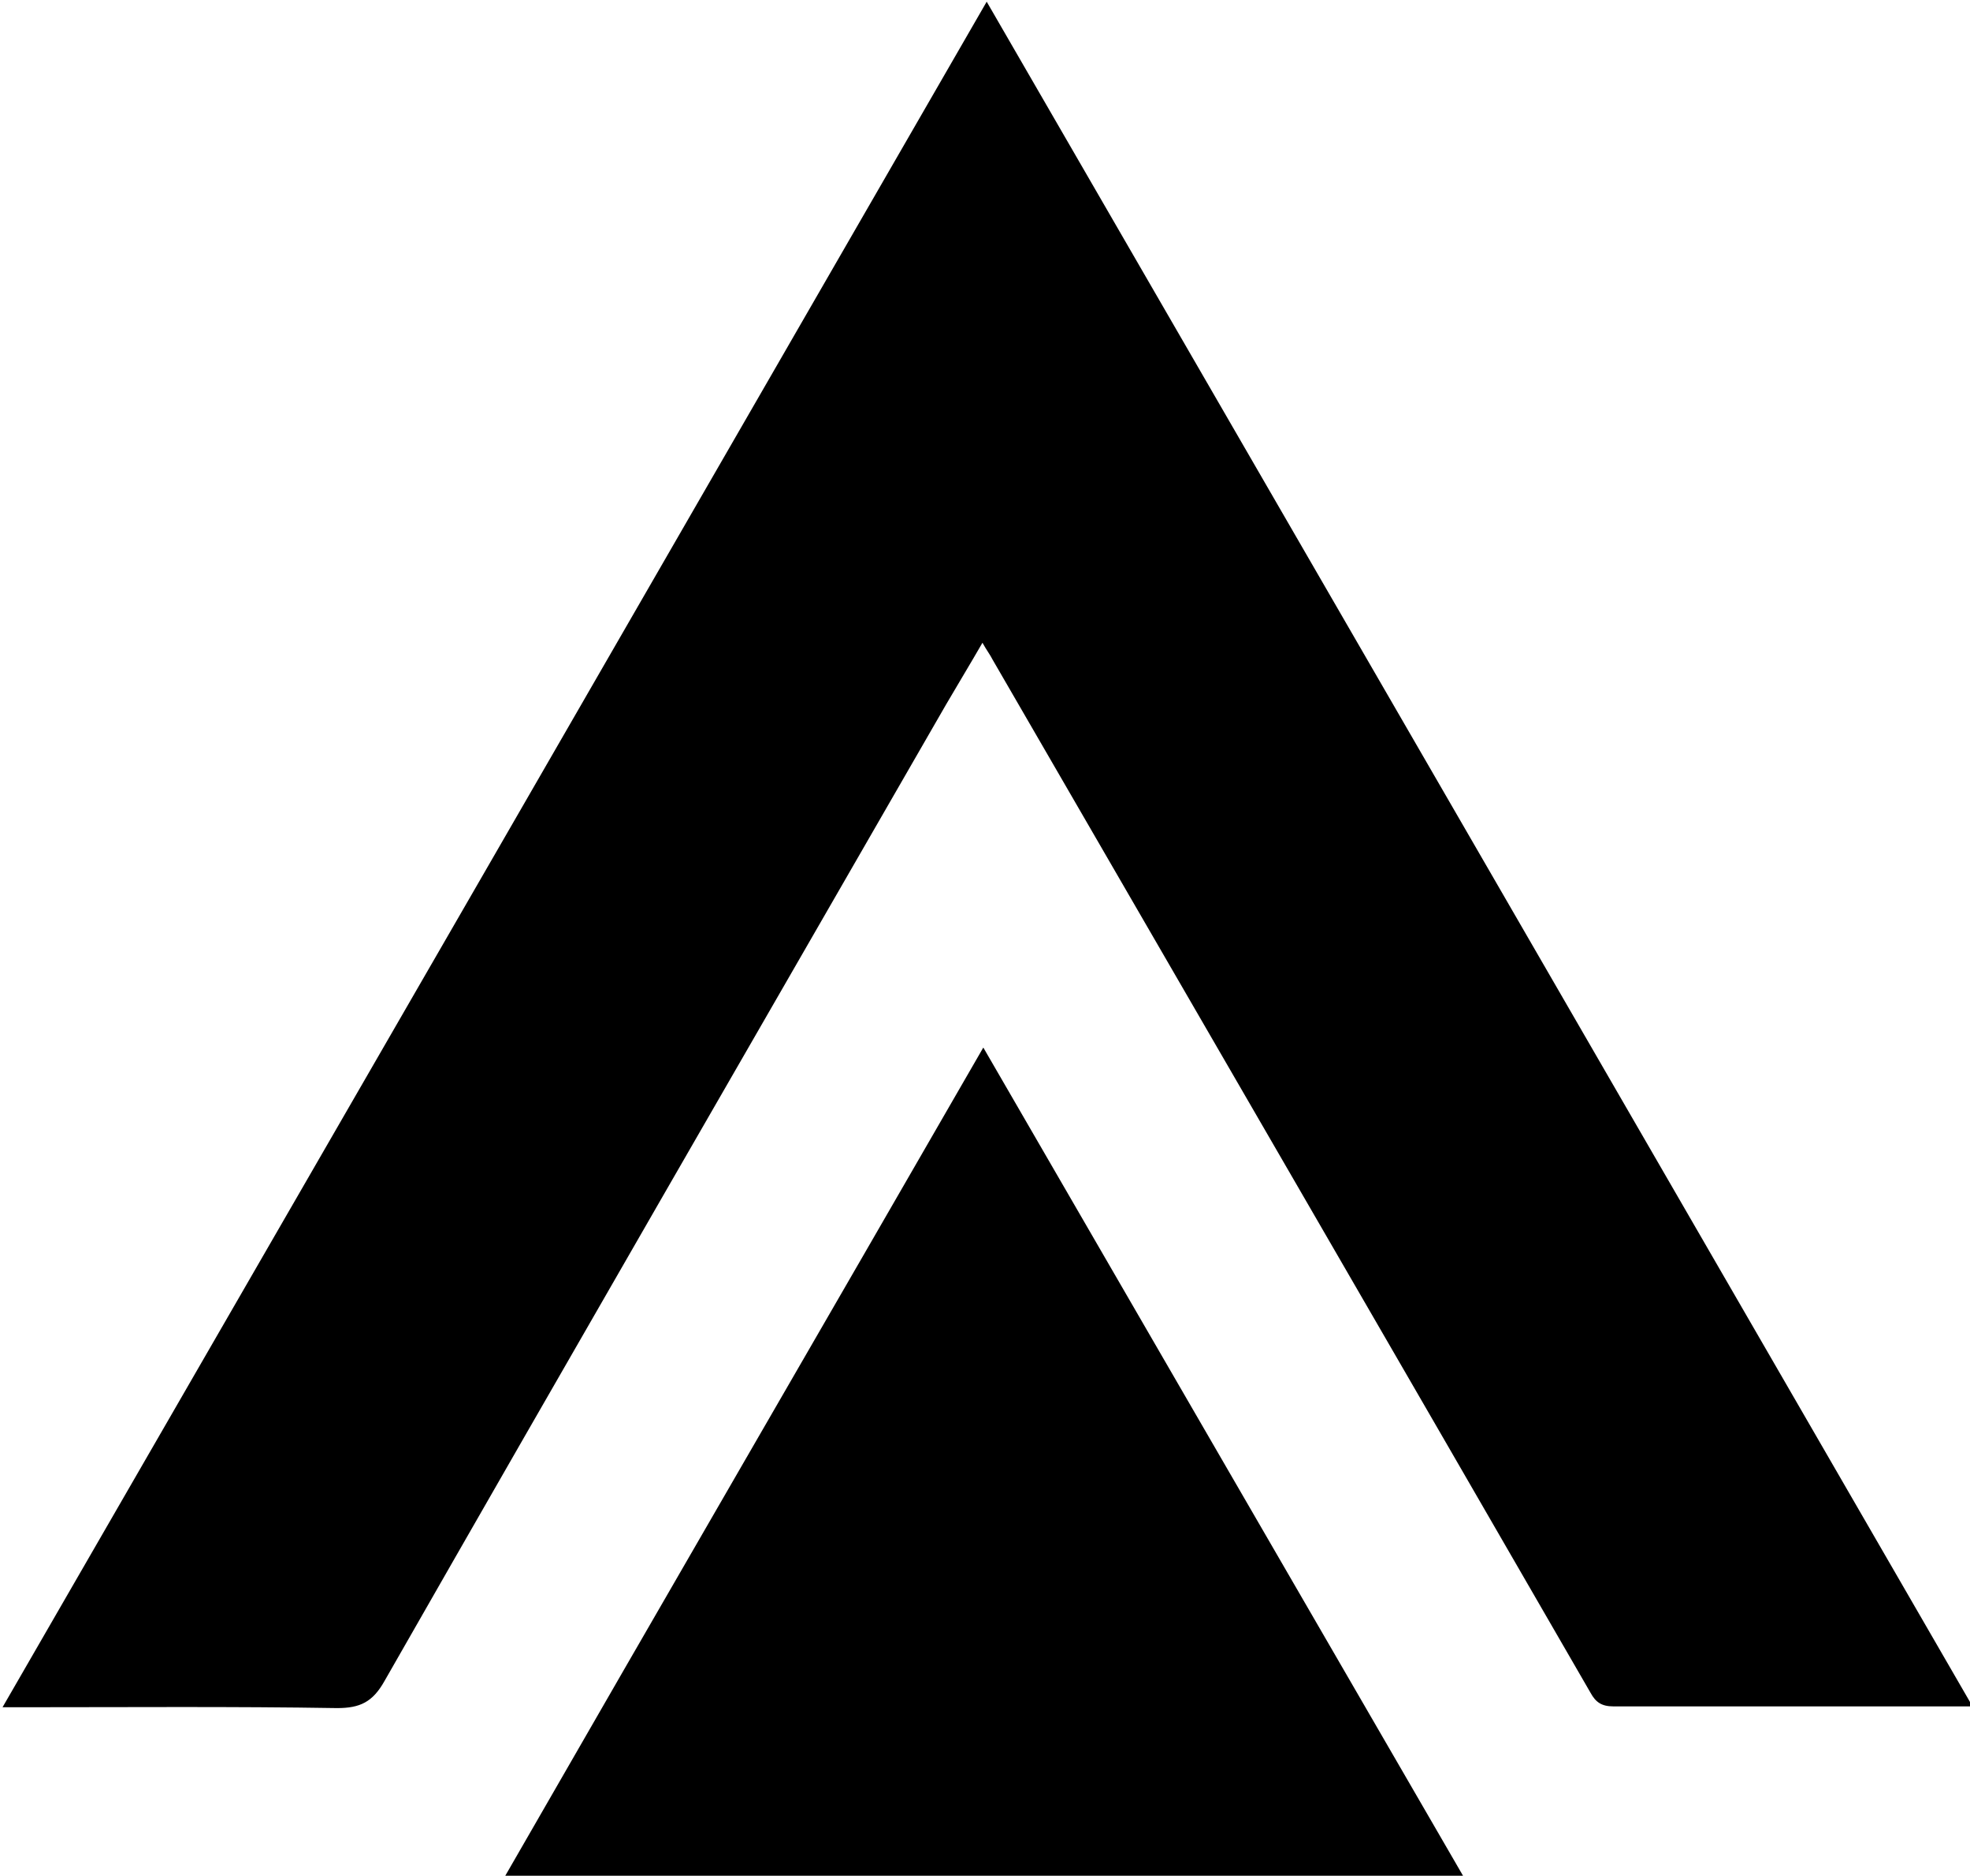 <?xml version="1.0" encoding="utf-8"?>
<!-- Generator: Adobe Illustrator 23.0.0, SVG Export Plug-In . SVG Version: 6.00 Build 0)  -->
<svg version="1.0" id="Capa_1" xmlns="http://www.w3.org/2000/svg" xmlns:xlink="http://www.w3.org/1999/xlink" x="0px" y="0px"
	 viewBox="0 0 23.26 22.15" style="enable-background:new 0 0 23.26 22.15;" xml:space="preserve">
<g>
	<path d="M0.03,20.16C3.91,13.44,7.77,6.75,11.65,0.02c3.88,6.71,7.75,13.4,11.64,20.13c-0.2,0-0.37,0-0.54,0c-1.23,0-2.47,0-3.7,0
		c-0.14,0-0.21-0.05-0.27-0.16c-2.35-4.07-4.71-8.14-7.06-12.2c-0.03-0.06-0.07-0.11-0.12-0.2c-0.15,0.26-0.29,0.49-0.43,0.73
		C8.96,12.16,6.74,16,4.54,19.85c-0.14,0.25-0.29,0.32-0.56,0.32c-1.23-0.02-2.47-0.01-3.7-0.01C0.21,20.16,0.14,20.16,0.03,20.16z"
		/>
	<path d="M5.96,22.16c1.88-3.27,3.76-6.51,5.65-9.79c1.9,3.28,3.78,6.53,5.67,9.79C13.5,22.16,9.75,22.16,5.96,22.16z"/>
</g>
</svg>
